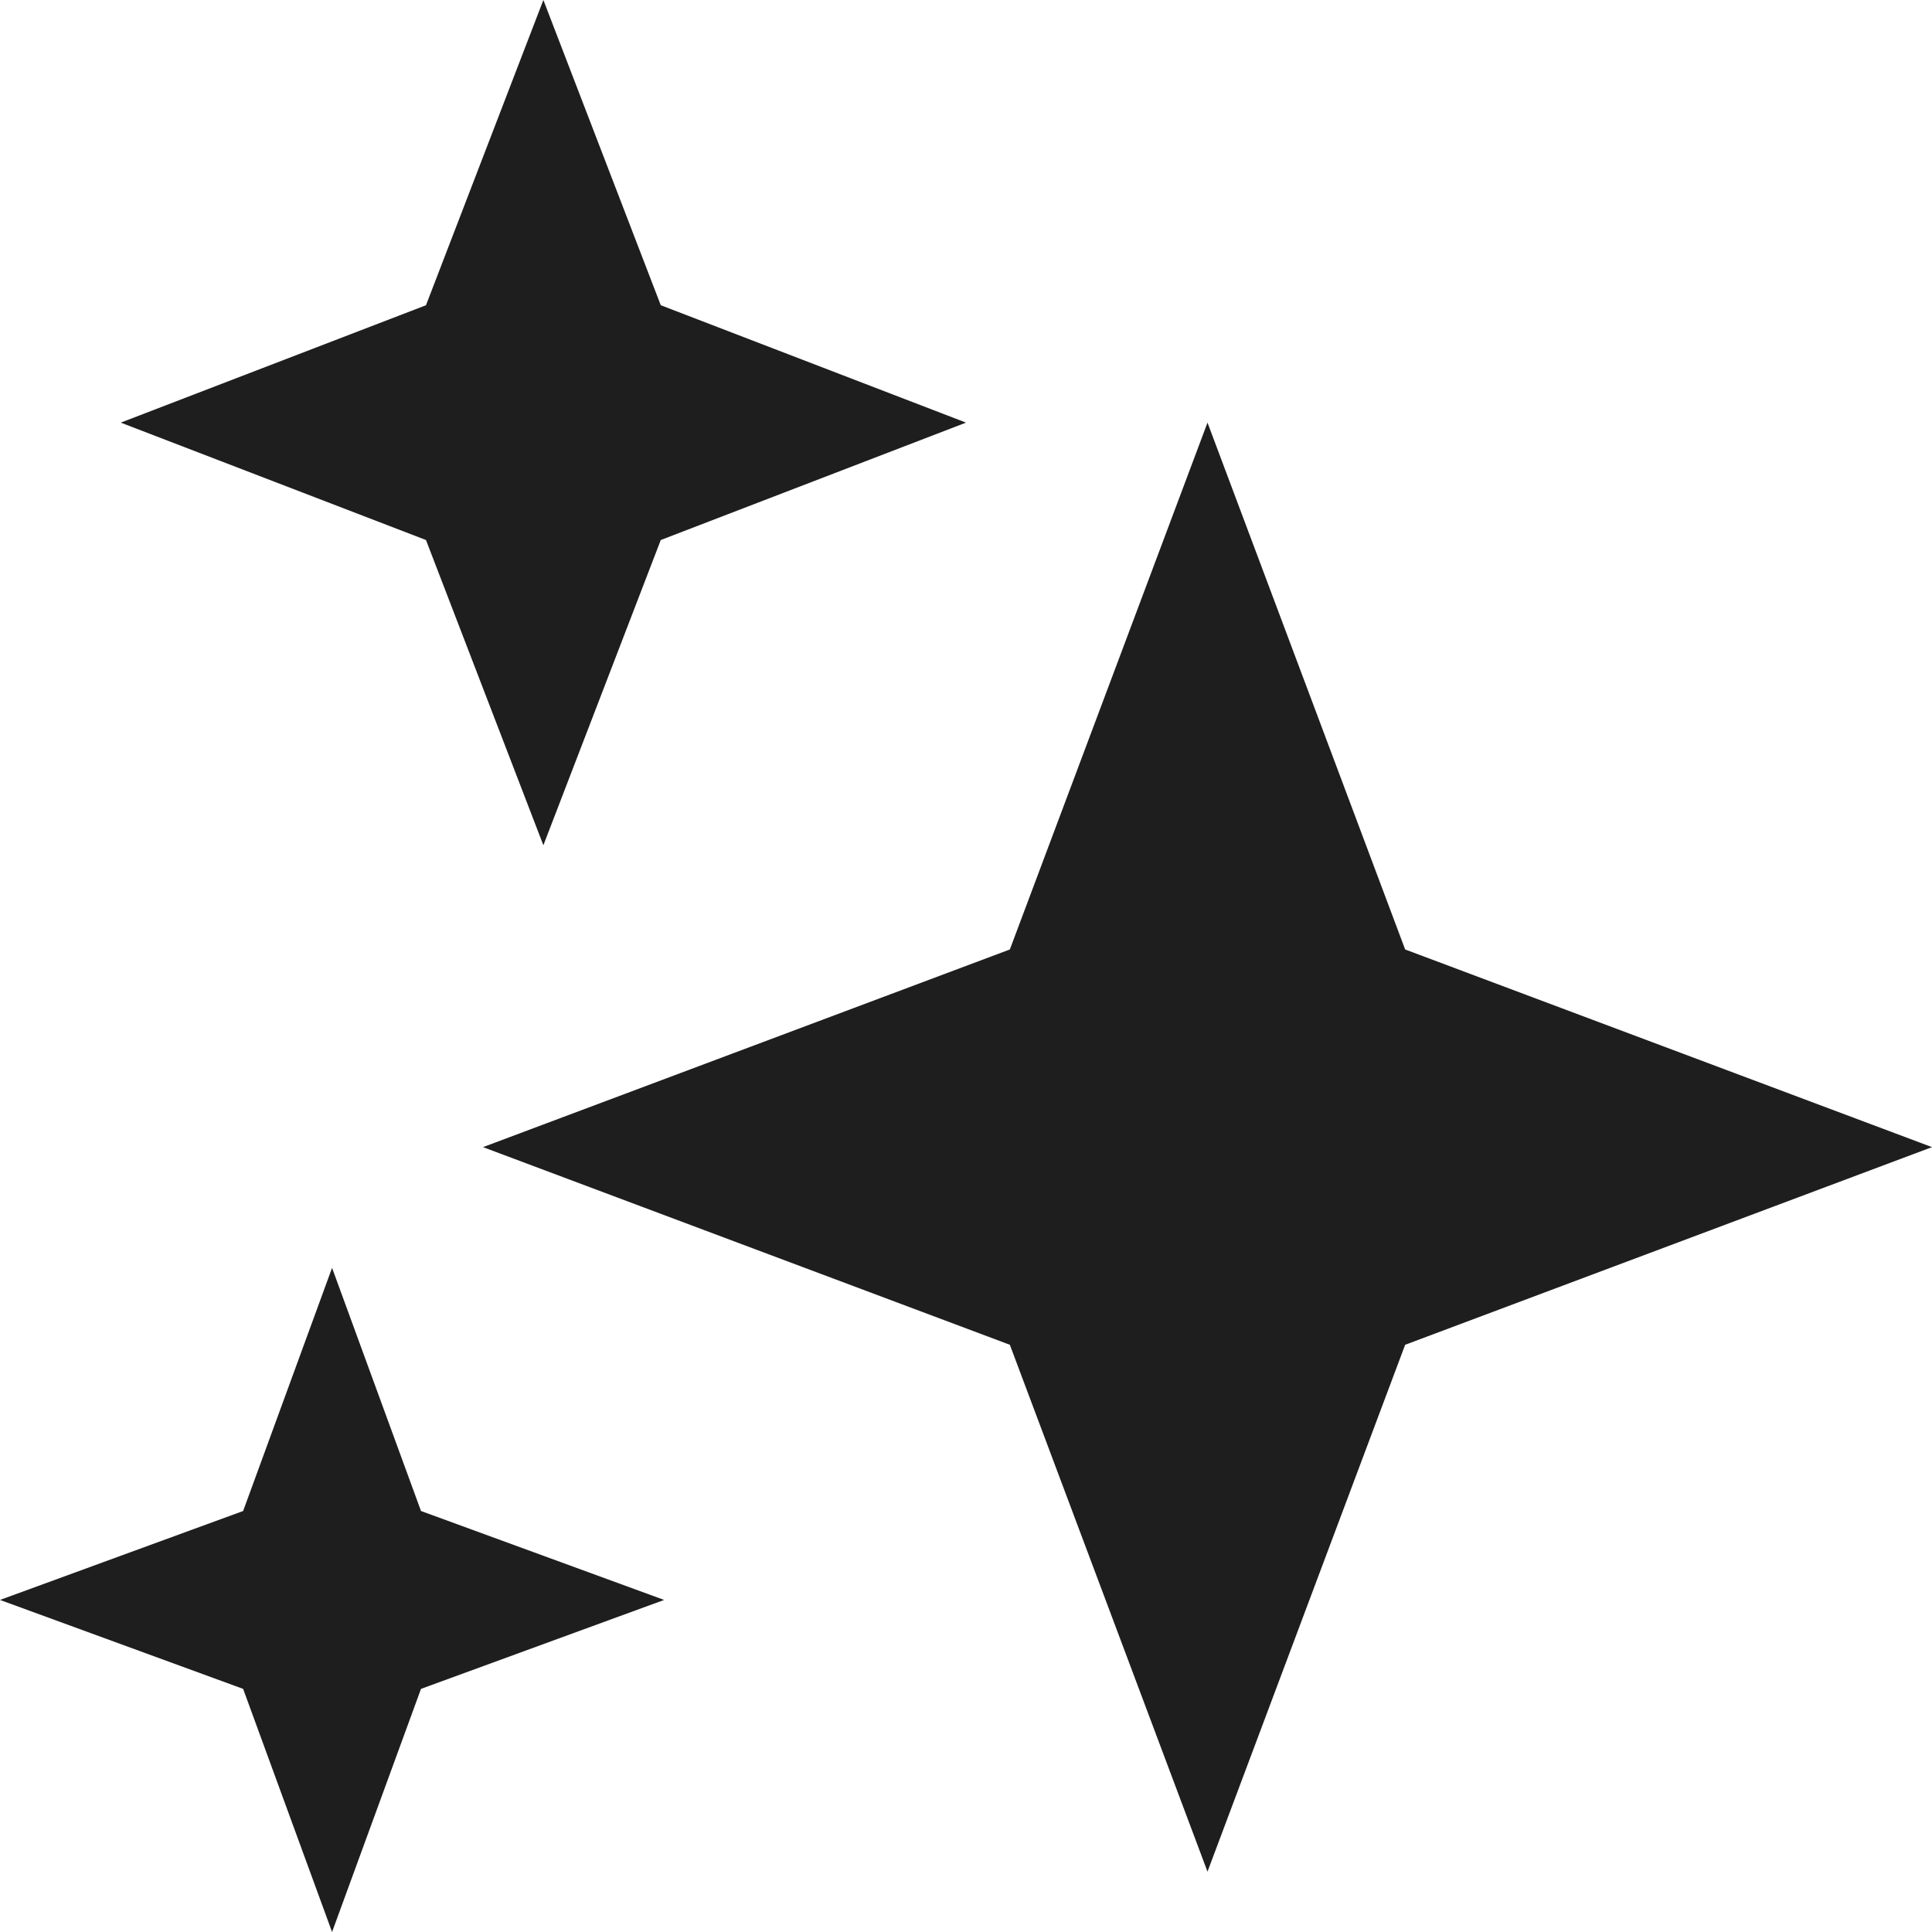 <svg width="240" height="240" viewBox="0 0 240 240" fill="none" xmlns="http://www.w3.org/2000/svg">
<path d="M240 142.5L174.553 167.053L150 232.5L125.447 167.053L60 142.5L125.447 117.947L150 52.5L174.553 117.947L240 142.5ZM82.5 198.75L52.298 209.798L41.25 240L30.202 209.798L0 198.75L30.202 187.702L41.25 157.5L52.298 187.702L82.5 198.75ZM120 52.5L82.083 67.083L67.5 105L52.917 67.083L15 52.5L52.917 37.917L67.5 0L82.083 37.917L120 52.5Z" fill="#1E1E1E"/>
</svg>
